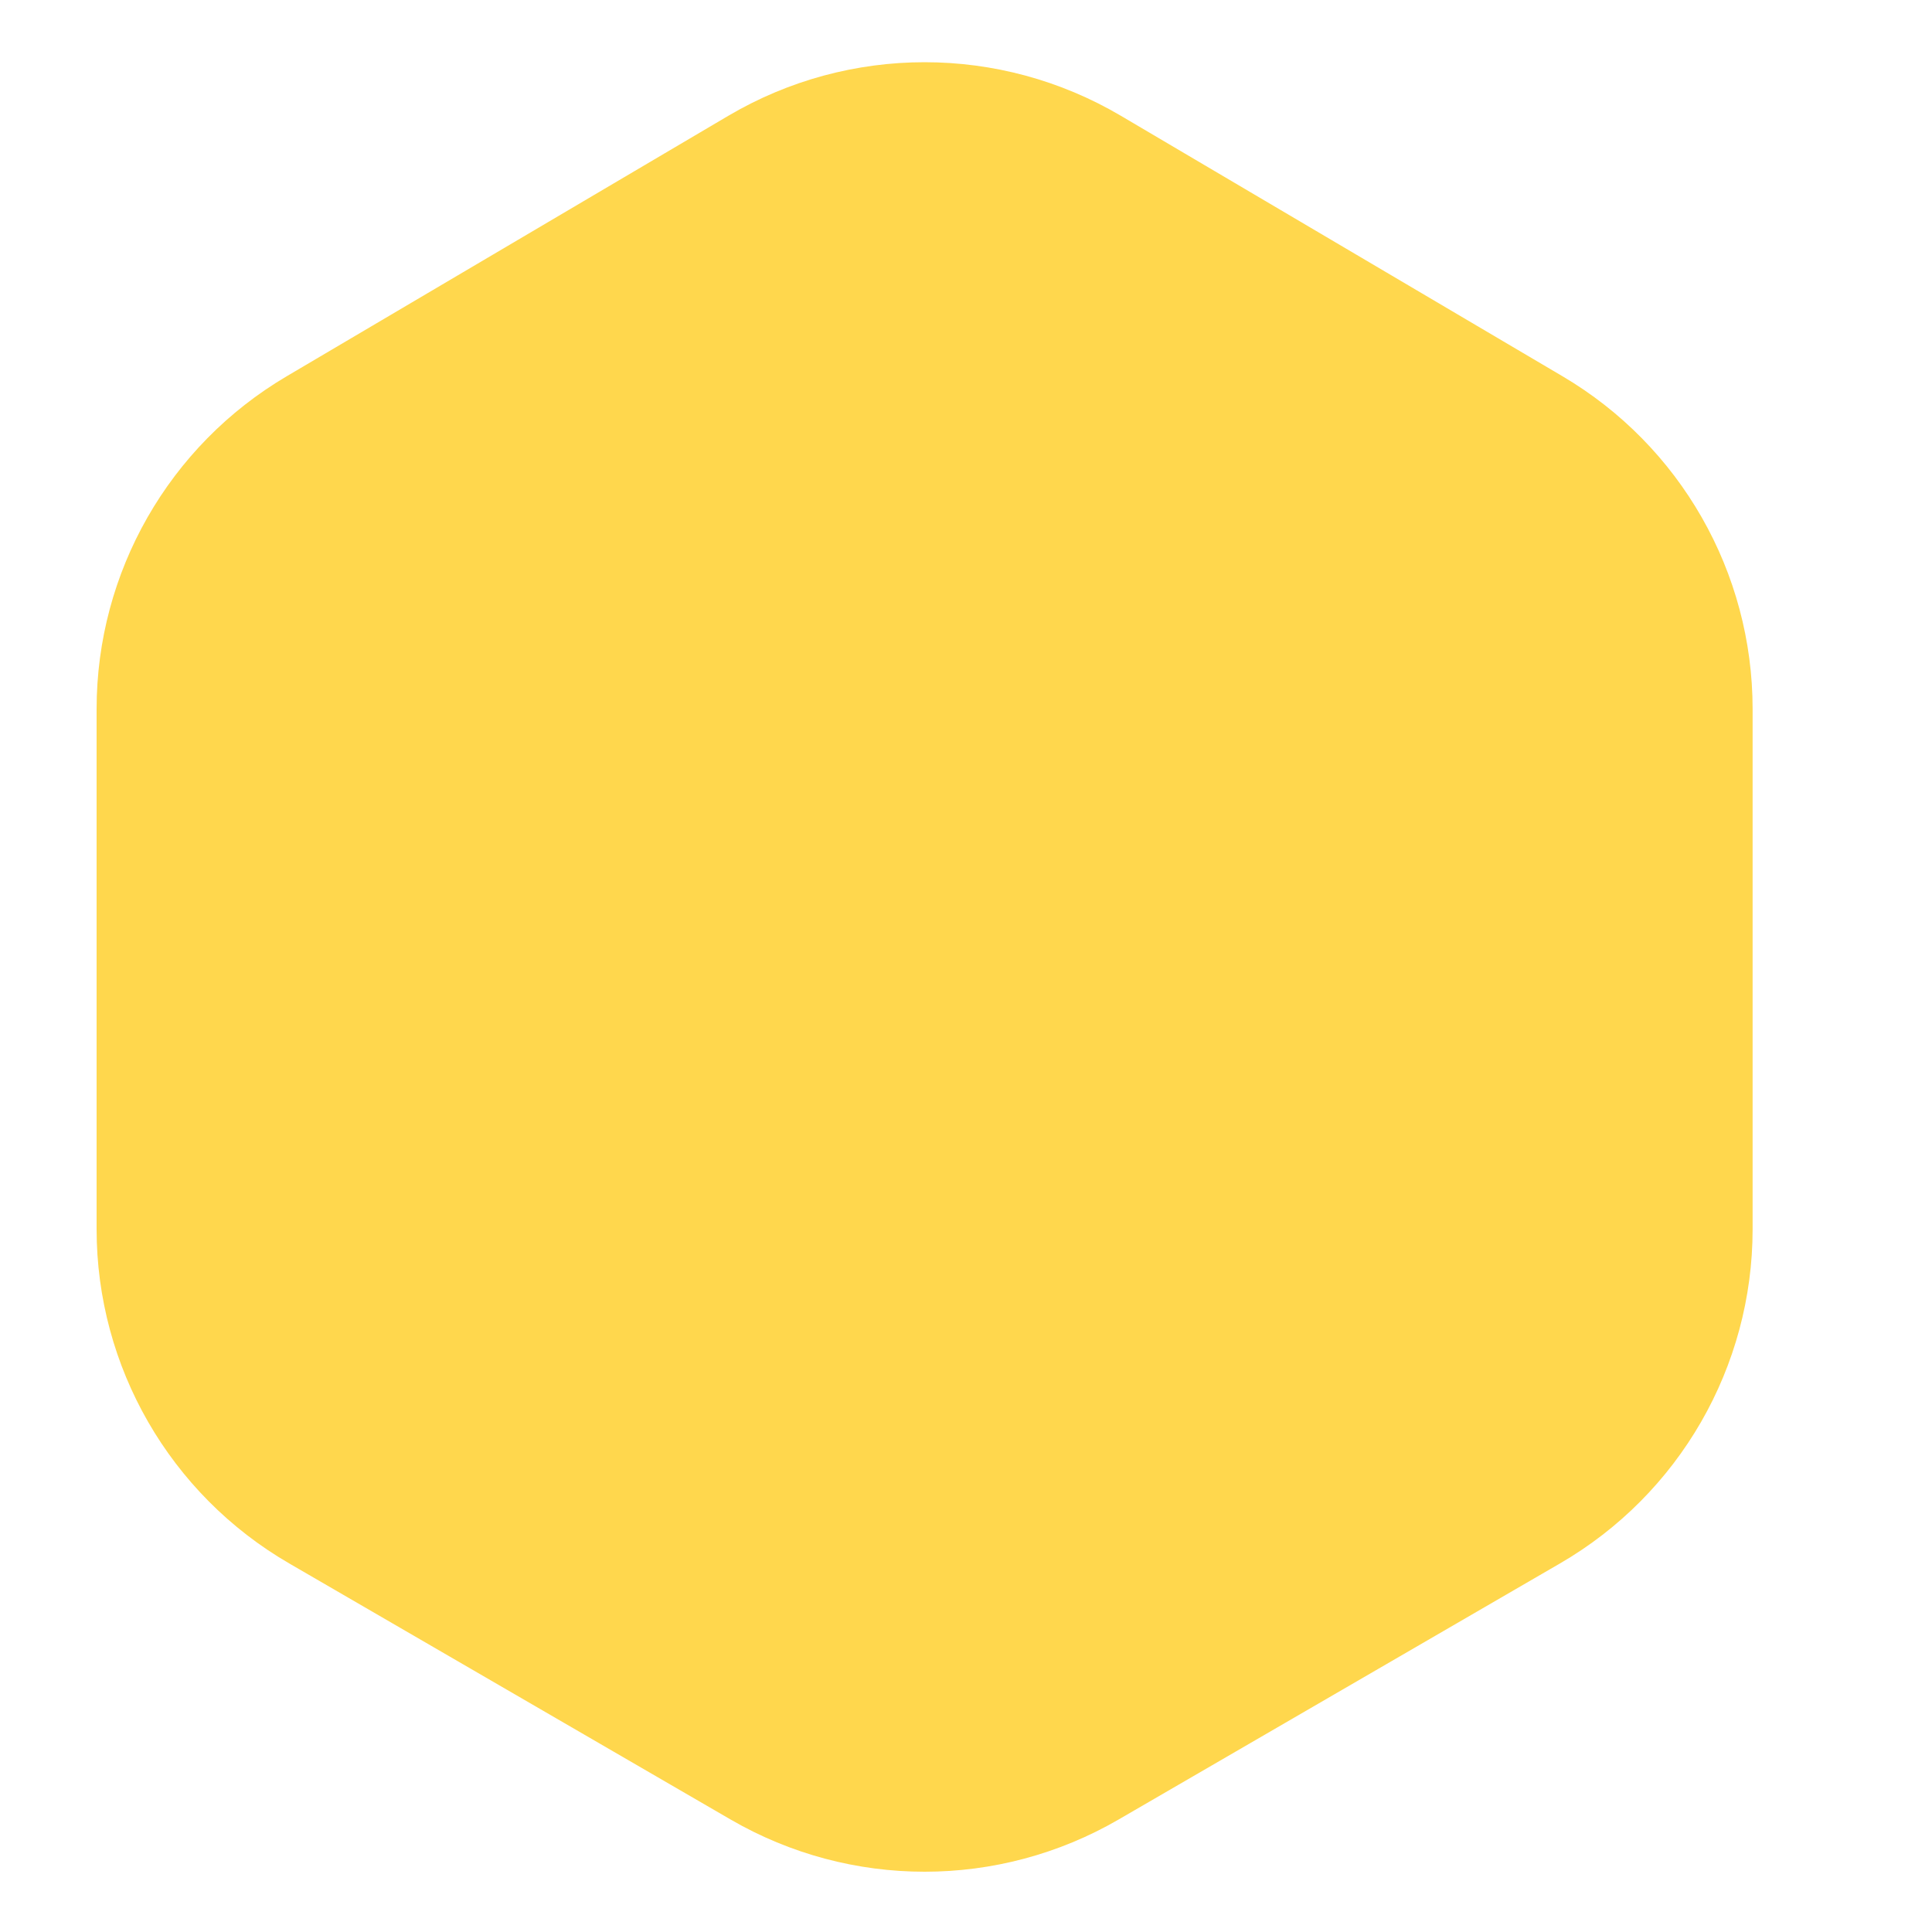 <svg width="20" height="20" viewBox="0 0 20 20" fill="none" xmlns="http://www.w3.org/2000/svg">
<path d="M7.539 1.199C8.793 0.459 10.35 0.459 11.604 1.199L16.175 3.895C17.395 4.614 18.143 5.924 18.143 7.34V12.724C18.143 14.15 17.384 15.468 16.15 16.184L11.579 18.836C10.337 19.556 8.806 19.556 7.564 18.836L2.993 16.184C1.759 15.468 1 14.15 1 12.724V7.34C1 5.924 1.748 4.614 2.968 3.895L7.539 1.199Z" fill="#FFD74D"/>
</svg>
